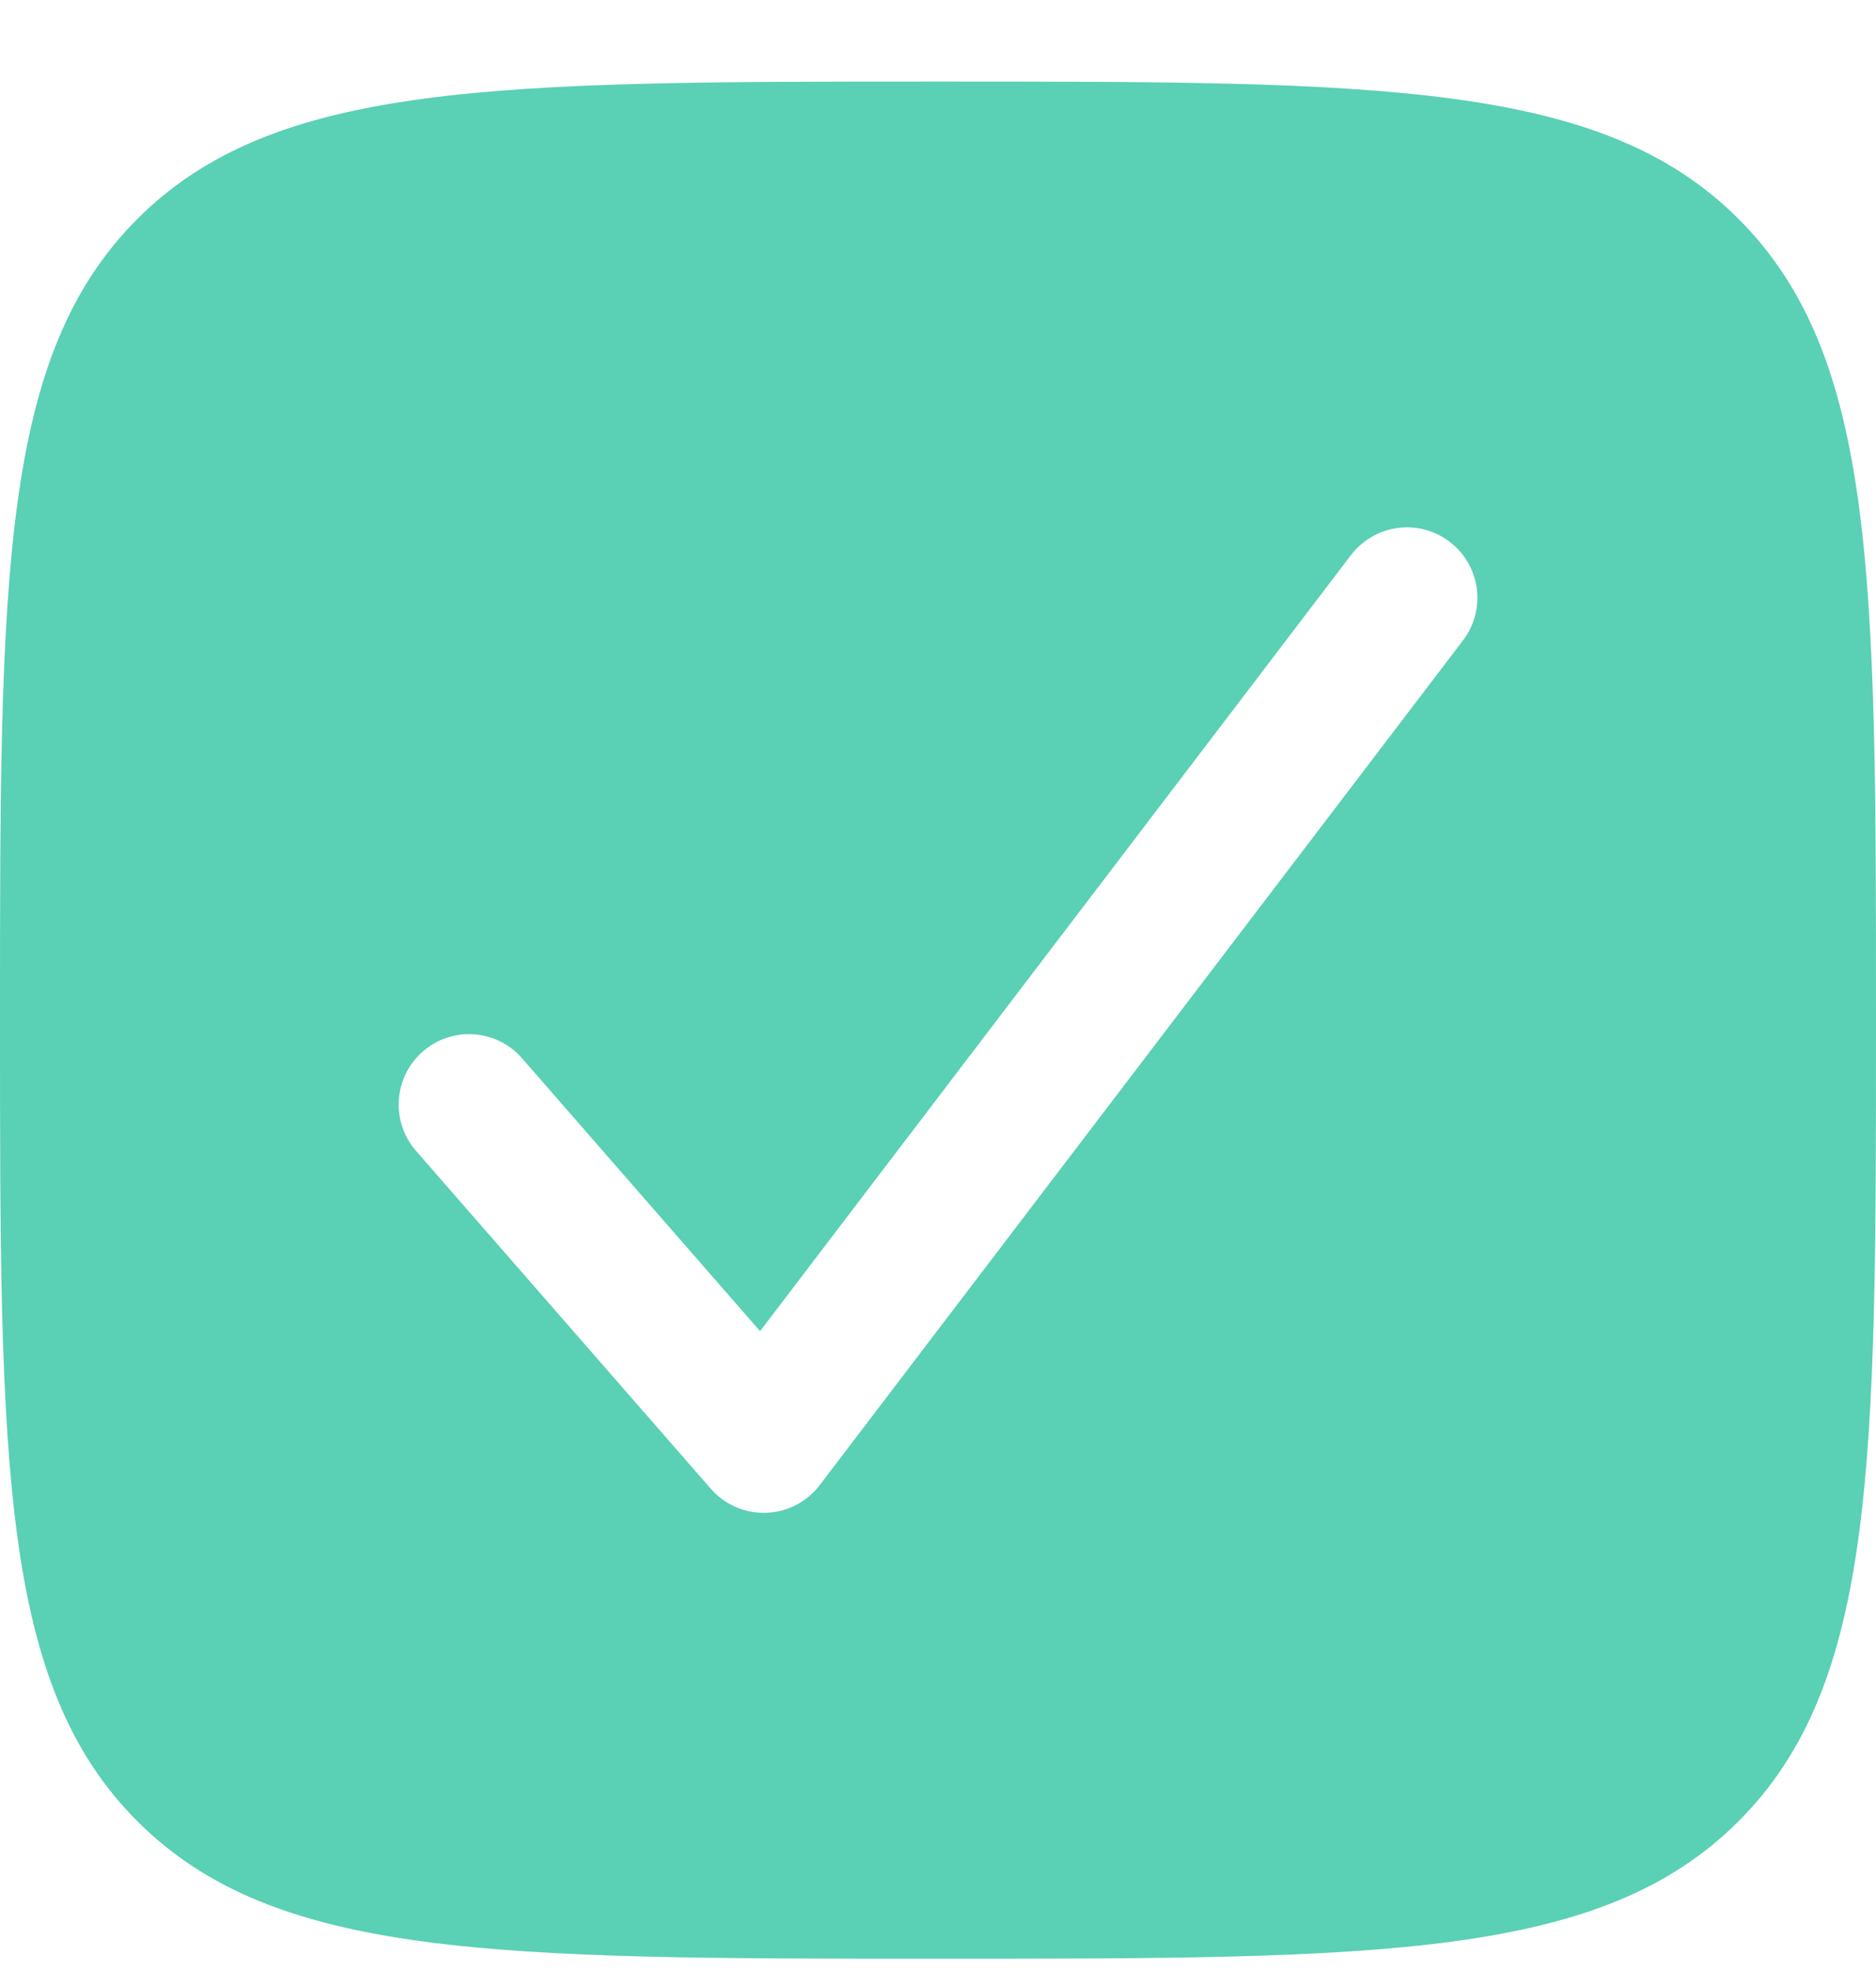 <svg width="20" height="21" viewBox="0 0 20 21" fill="none" xmlns="http://www.w3.org/2000/svg">
<path fill-rule="evenodd" clip-rule="evenodd" d="M20 10.869C20 15.583 20 17.94 18.535 19.404C17.071 20.869 14.714 20.869 10 20.869C5.286 20.869 2.929 20.869 1.464 19.404C0 17.94 0 15.583 0 10.869C0 6.155 0 3.798 1.464 2.333C2.929 0.869 5.286 0.869 10 0.869C14.714 0.869 17.071 0.869 18.535 2.333C20 3.798 20 6.155 20 10.869ZM15.454 5.772C15.784 6.023 15.848 6.494 15.597 6.823L8.739 15.823C8.603 16.002 8.393 16.111 8.168 16.118C7.943 16.126 7.726 16.032 7.578 15.862L4.435 12.262C4.163 11.95 4.195 11.476 4.507 11.204C4.819 10.931 5.293 10.963 5.565 11.275L8.103 14.183L14.403 5.914C14.655 5.585 15.125 5.521 15.454 5.772Z" fill="#5AD0B4"/>
</svg>
